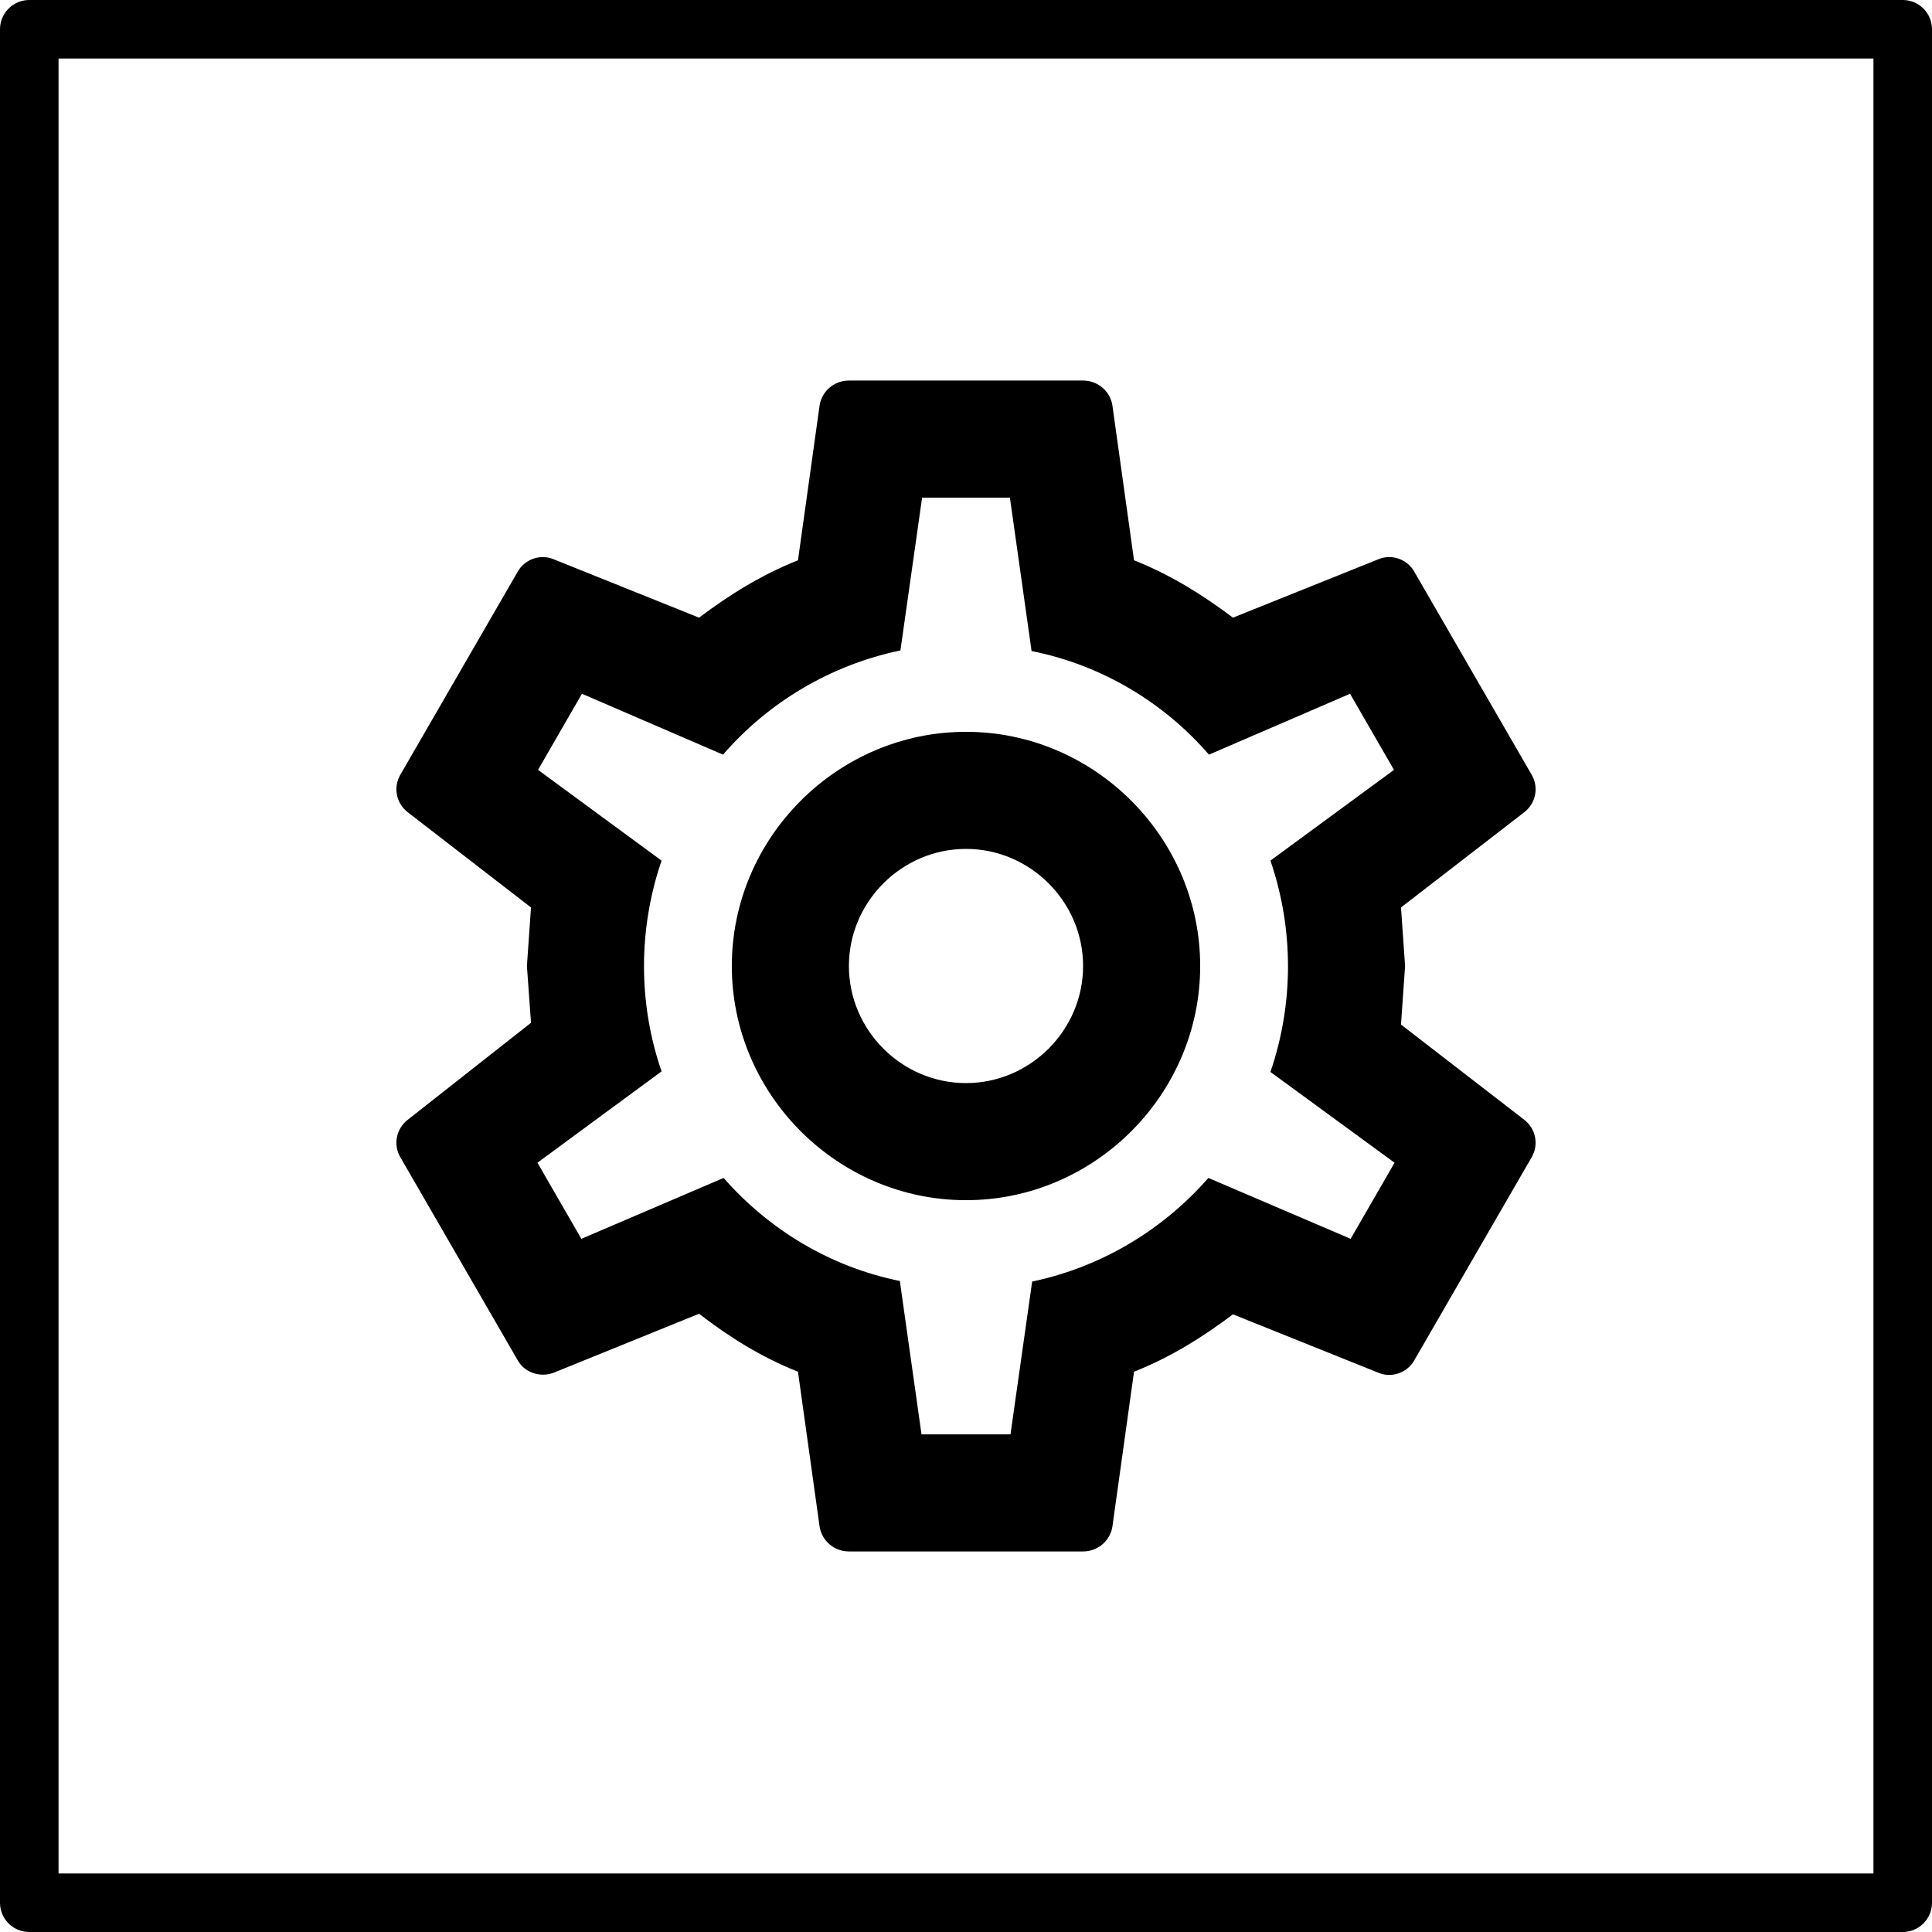 <?xml version="1.0" encoding="UTF-8" standalone="no"?>
<!DOCTYPE svg PUBLIC "-//W3C//DTD SVG 1.1//EN" "http://www.w3.org/Graphics/SVG/1.1/DTD/svg11.dtd">
<svg width="66px" height="66px" version="1.1" xmlns="http://www.w3.org/2000/svg" xmlns:xlink="http://www.w3.org/1999/xlink" xml:space="preserve" xmlns:serif="http://www.serif.com/" style="fill-rule:evenodd;clip-rule:evenodd;stroke-linecap:round;stroke-linejoin:round;stroke-miterlimit:1.5;">
    <g id="Motor">
        <rect x="1" y="1" width="64" height="64" style="fill:none;stroke:black;stroke-width:2px;"/>
        <path d="M33,25C37.389,25 41,28.611 41,33C41,37.389 37.389,41 33,41C28.611,41 25,37.389 25,33C25,28.611 28.611,25 33,25M33,29C30.806,29 29,30.806 29,33C29,35.194 30.806,37 33,37C35.194,37 37,35.194 37,33C37,30.806 35.194,29 33,29M29,53C28.5,53 28.08,52.64 28,52.16L27.26,46.86C26,46.36 24.92,45.68 23.88,44.88L18.9,46.9C18.46,47.06 17.92,46.9 17.68,46.46L13.68,39.54C13.42,39.1 13.54,38.56 13.92,38.26L18.14,34.94L18,33L18.14,31L13.92,27.74C13.54,27.44 13.42,26.9 13.68,26.46L17.68,19.54C17.92,19.1 18.46,18.92 18.9,19.1L23.88,21.1C24.92,20.32 26,19.64 27.26,19.14L28,13.84C28.08,13.36 28.5,13 29,13L37,13C37.5,13 37.92,13.36 38,13.84L38.74,19.14C40,19.64 41.08,20.32 42.12,21.1L47.1,19.1C47.54,18.92 48.08,19.1 48.32,19.54L52.32,26.46C52.58,26.9 52.46,27.44 52.08,27.74L47.86,31L48,33L47.86,35L52.08,38.26C52.46,38.56 52.58,39.1 52.32,39.54L48.32,46.46C48.08,46.9 47.54,47.08 47.1,46.9L42.12,44.9C41.08,45.68 40,46.36 38.74,46.86L38,52.16C37.92,52.64 37.5,53 37,53L29,53M31.5,17L30.76,22.22C28.36,22.72 26.24,24 24.7,25.78L19.88,23.7L18.38,26.3L22.6,29.4C21.8,31.74 21.8,34.28 22.6,36.6L18.36,39.72L19.86,42.32L24.72,40.24C26.26,42 28.36,43.28 30.74,43.76L31.48,49L34.52,49L35.26,43.78C37.64,43.28 39.74,42 41.28,40.24L46.14,42.32L47.64,39.72L43.4,36.62C44.2,34.28 44.2,31.74 43.4,29.4L47.62,26.3L46.12,23.7L41.3,25.78C39.76,24 37.64,22.72 35.24,22.24L34.5,17L31.5,17Z" style="fill-rule:nonzero;"/>
    </g>
</svg>

